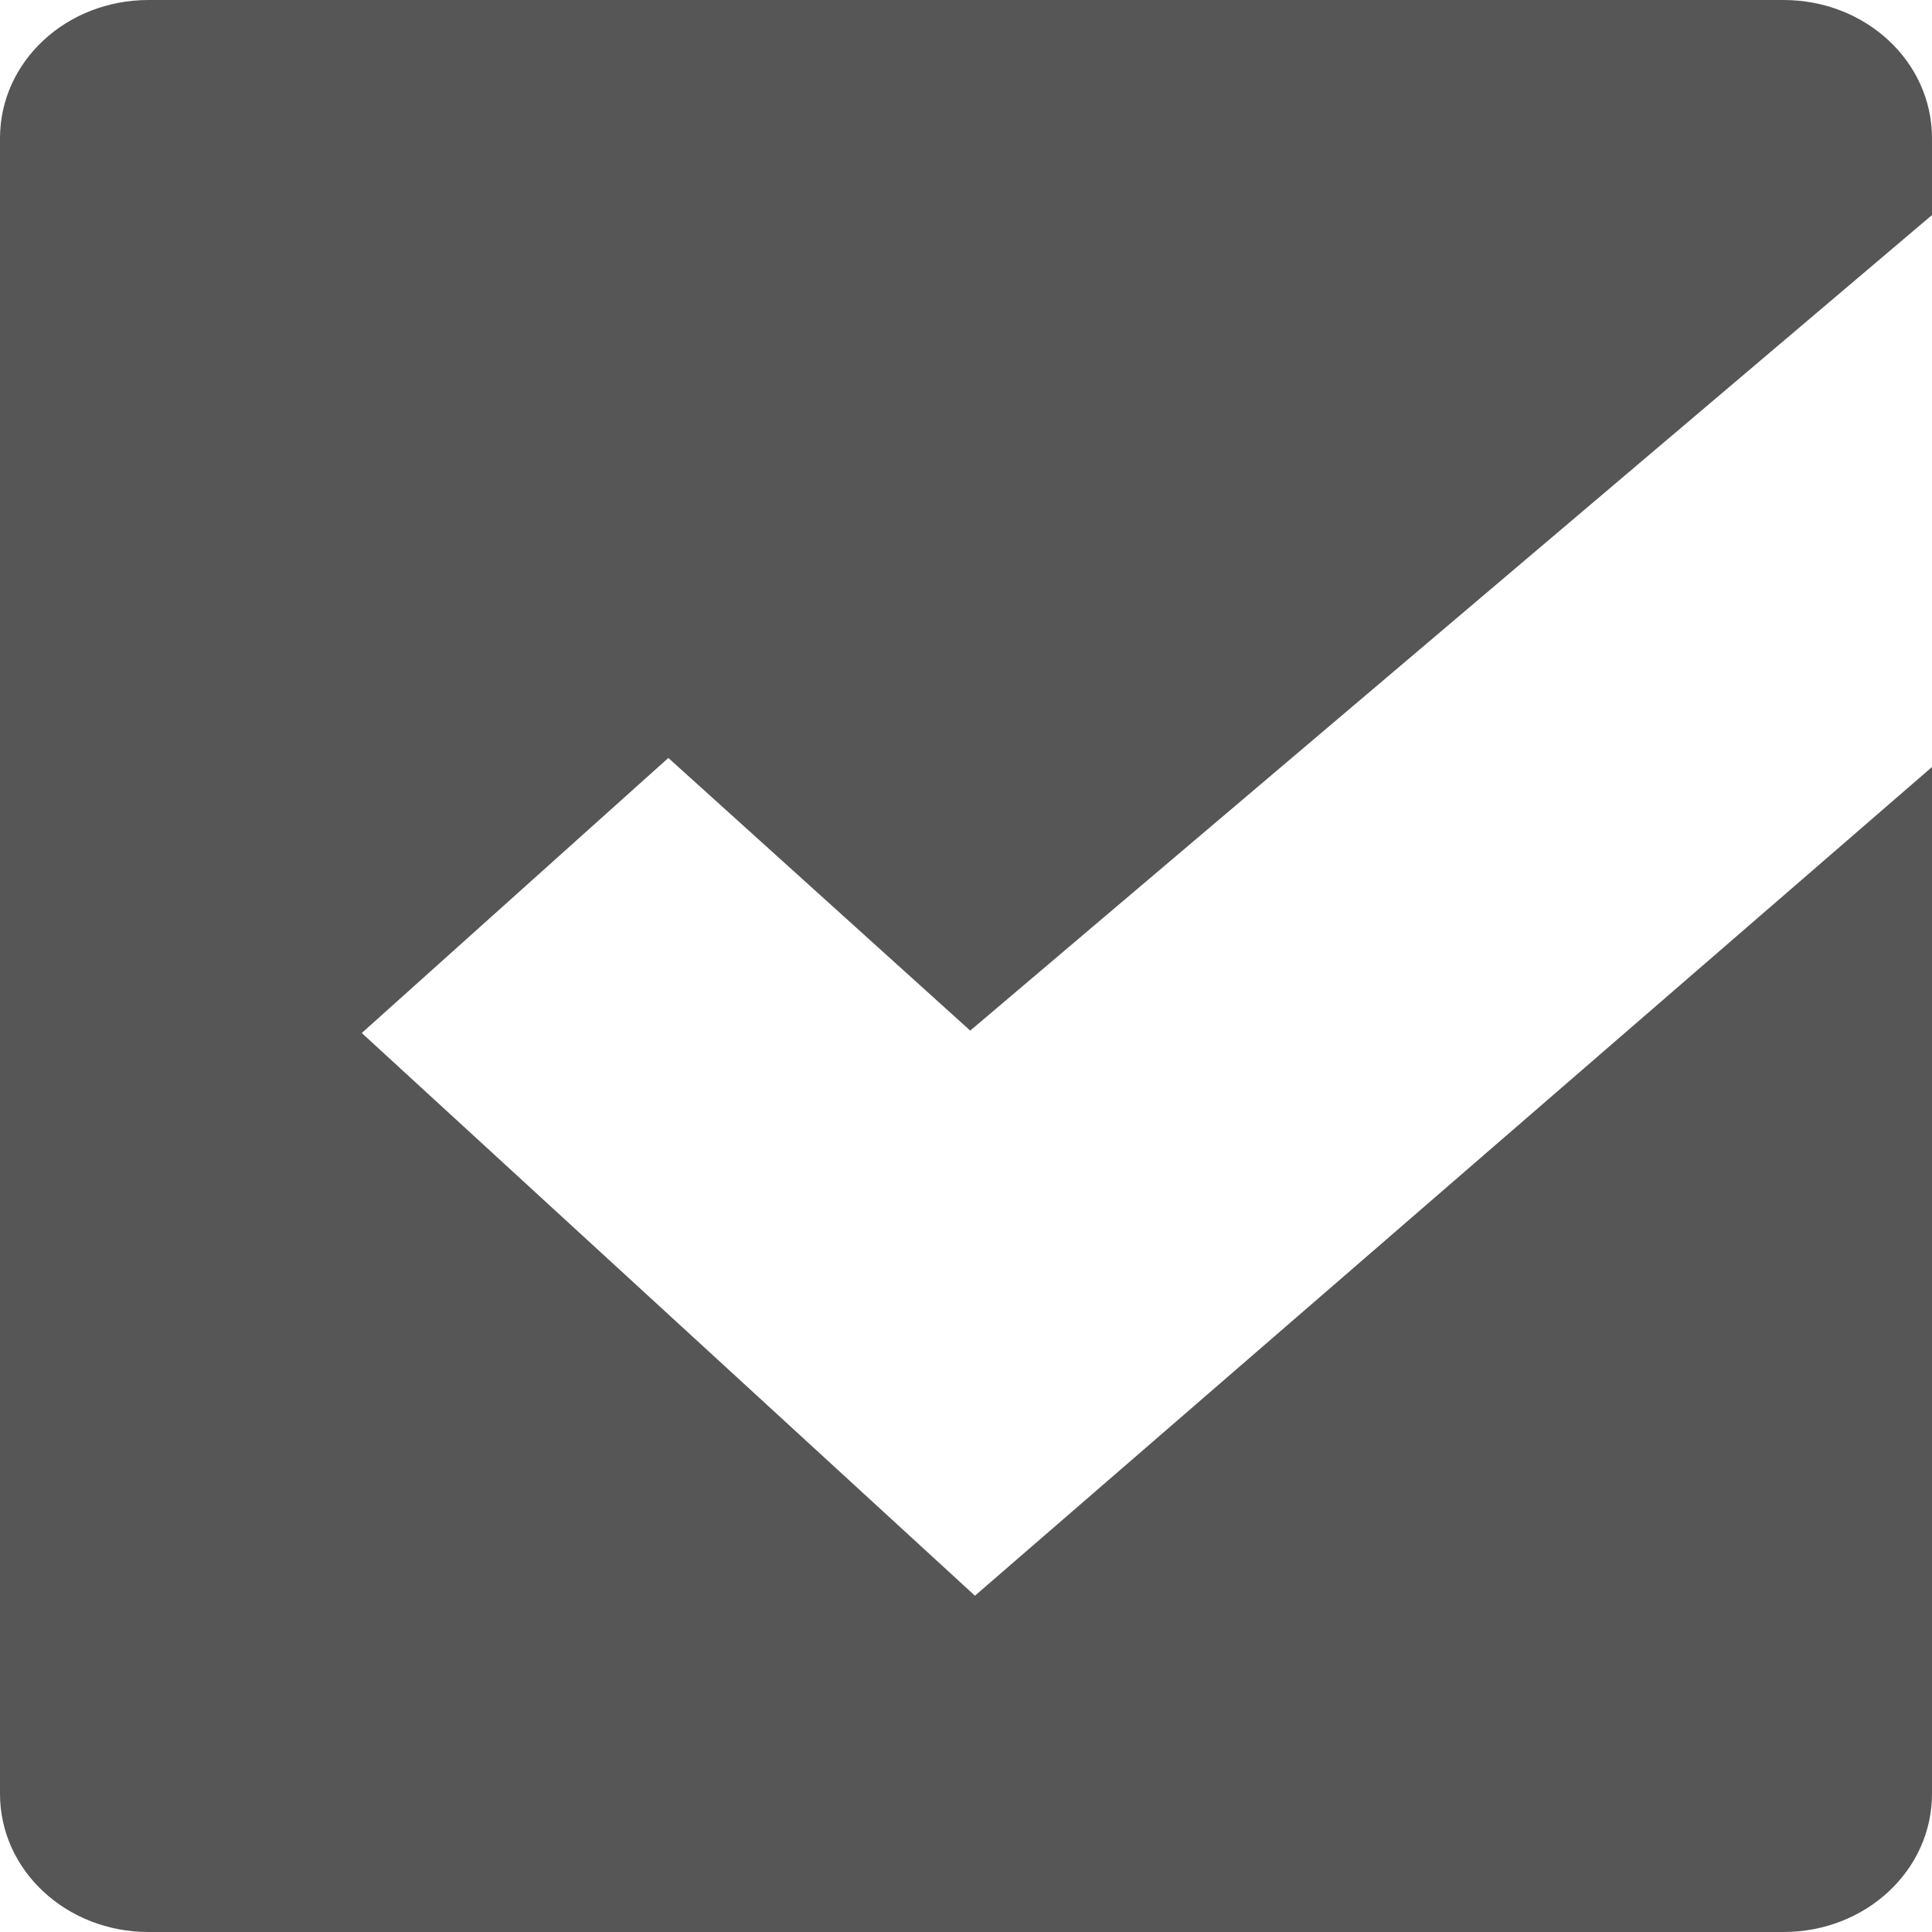 
<svg xmlns="http://www.w3.org/2000/svg" xmlns:xlink="http://www.w3.org/1999/xlink" width="16px" height="16px" viewBox="0 0 16 16" version="1.1">
<g id="surface1">
<path style=" stroke:none;fill-rule:nonzero;fill:#565656;fill-opacity:1;" d="M 1.23 0 C 0.551 0 0 0.508 0 1.145 L 0 14.855 C 0 15.492 0.551 16 1.23 16 L 14.77 16 C 15.449 16 16 15.492 16 14.855 L 16 6.352 L 8.074 13.215 L 2.996 8.555 L 5.535 6.277 L 8.035 8.535 L 16 1.781 L 16 1.145 C 16 0.508 15.449 0 14.77 0 Z M 1.23 0 "/>
</g>
</svg>
